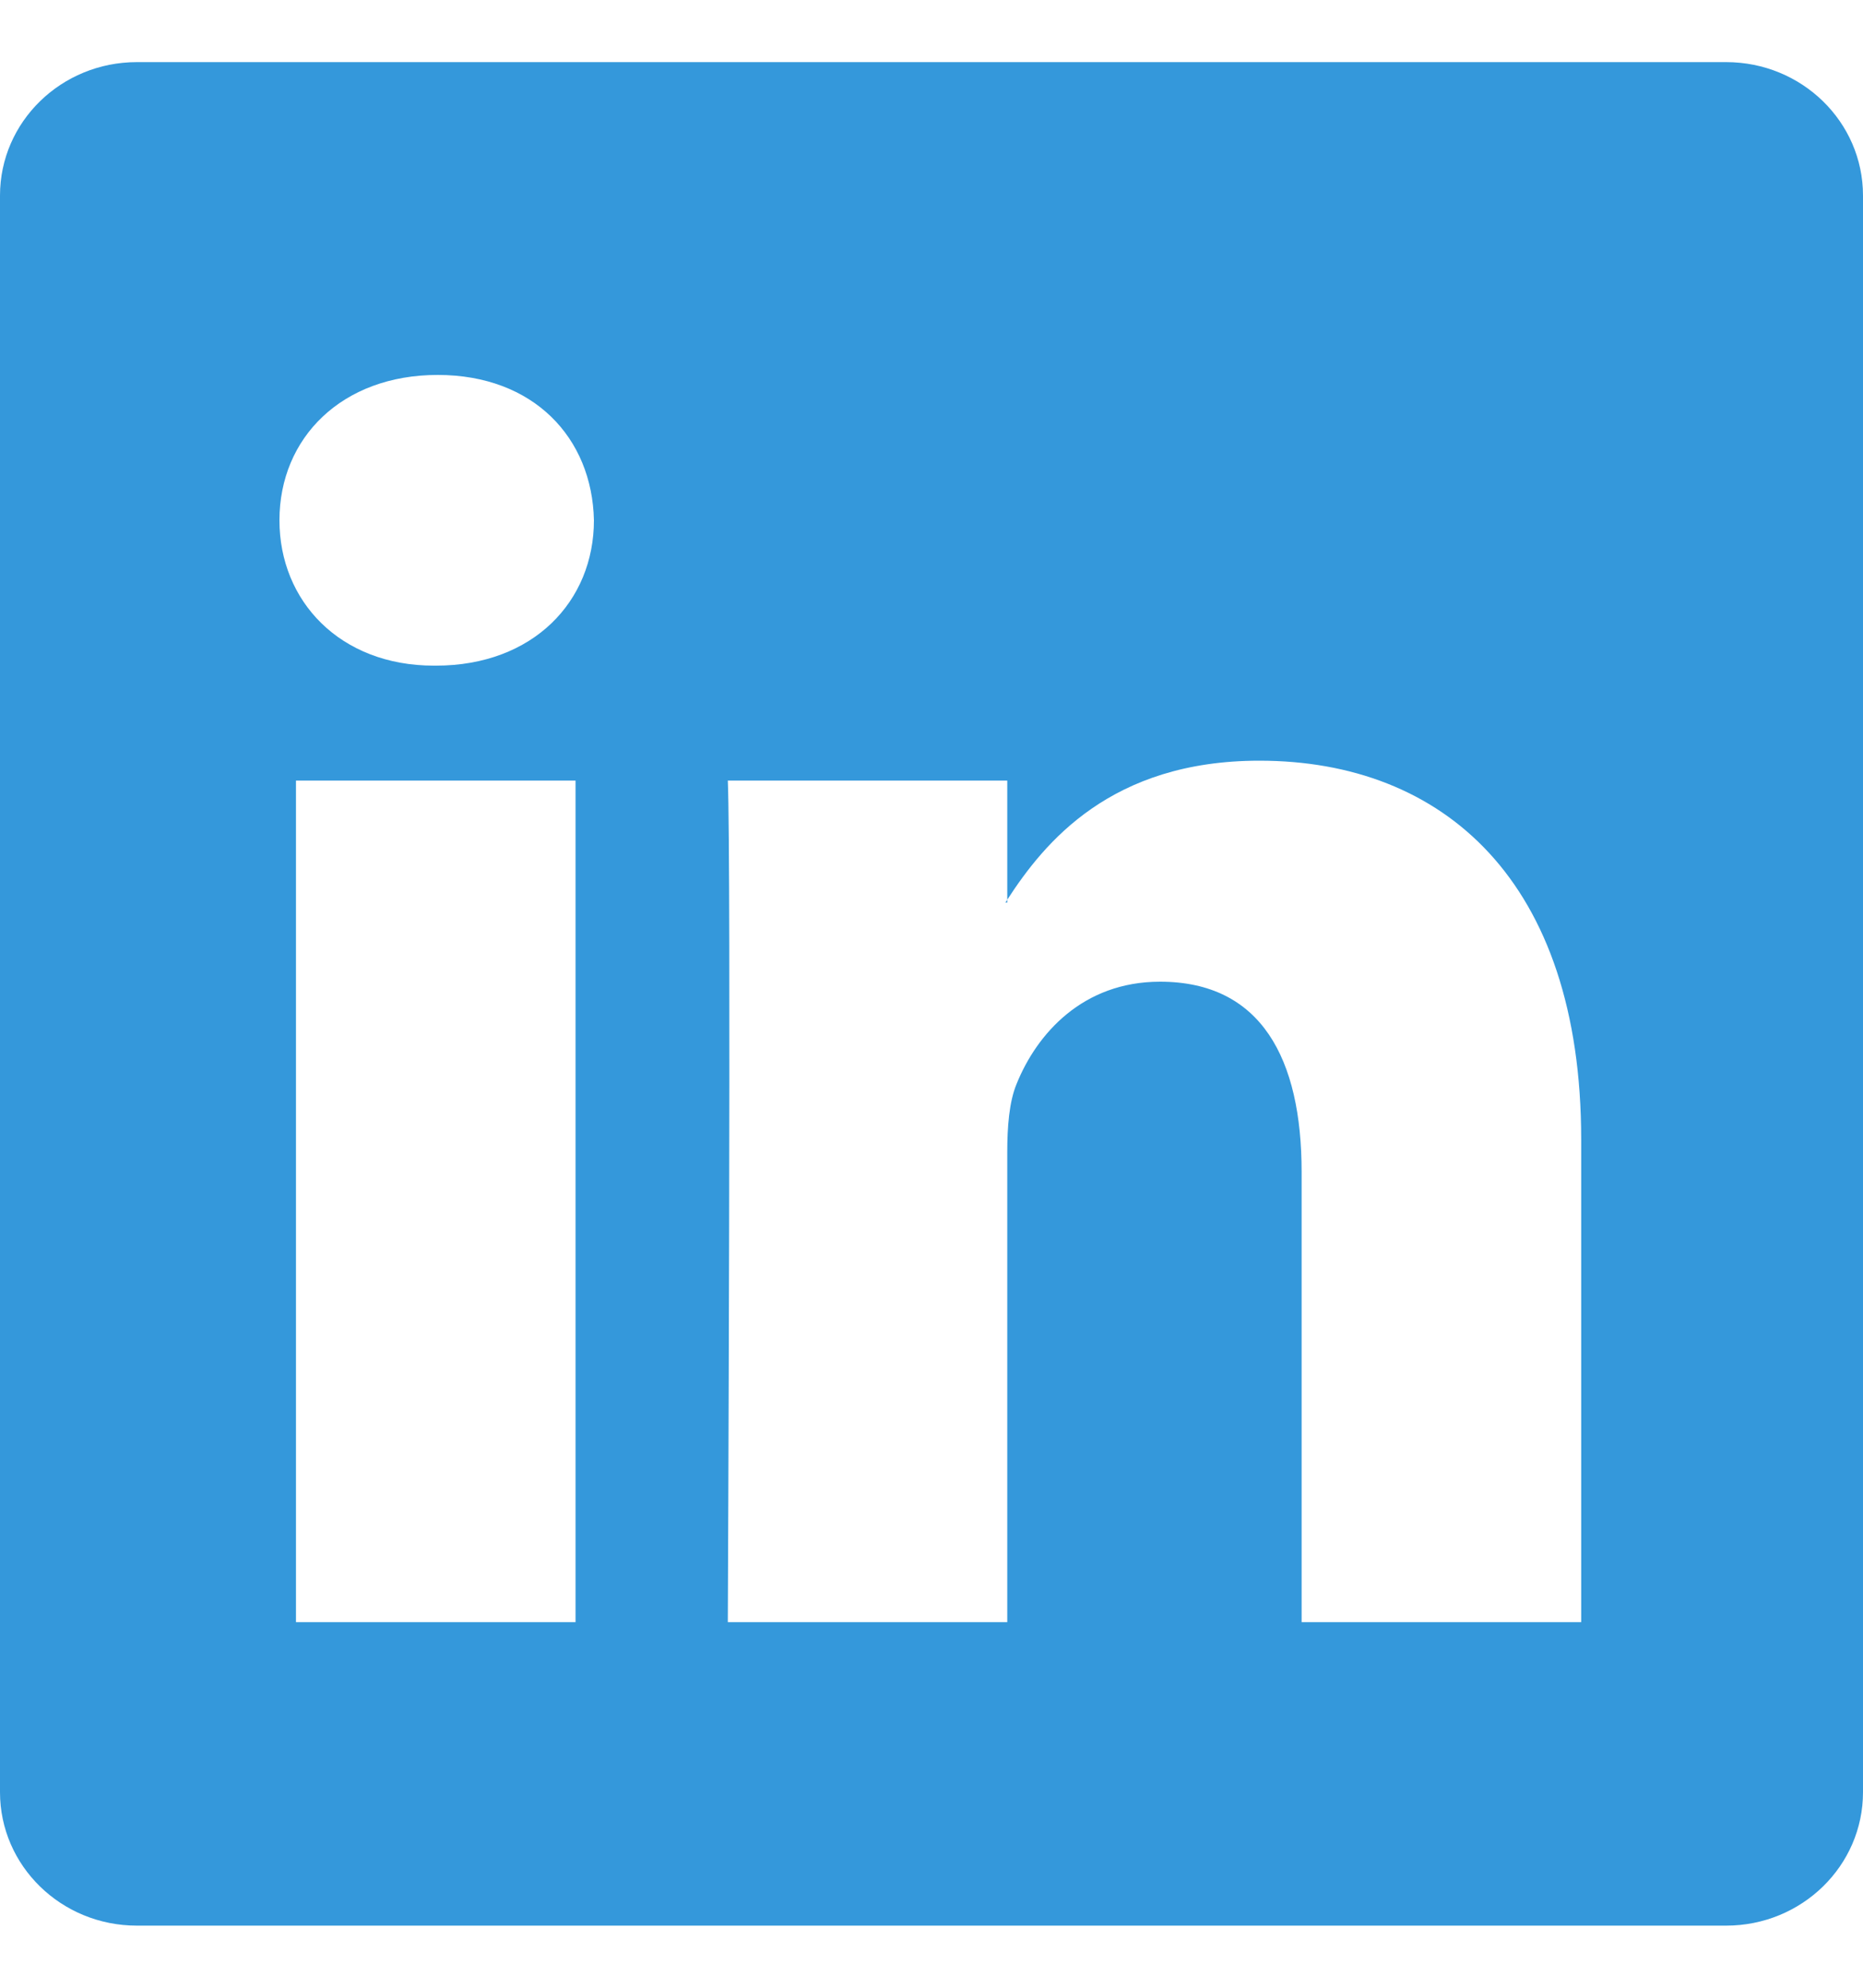 <svg width="15" height="16" viewBox="0 0 15 16" fill="none" xmlns="http://www.w3.org/2000/svg">
<path d="M0 1.574C0 0.981 0.493 0.5 1.102 0.5H13.898C14.507 0.5 15 0.981 15 1.574V14.426C15 15.019 14.507 15.5 13.898 15.5H1.102C0.493 15.5 0 15.019 0 14.426V1.574ZM4.634 13.057V6.283H2.383V13.057H4.634ZM3.509 5.358C4.294 5.358 4.782 4.839 4.782 4.188C4.768 3.523 4.295 3.018 3.524 3.018C2.753 3.018 2.25 3.524 2.25 4.188C2.25 4.839 2.738 5.358 3.494 5.358H3.509ZM8.11 13.057V9.274C8.11 9.072 8.125 8.869 8.185 8.725C8.348 8.321 8.718 7.902 9.34 7.902C10.155 7.902 10.48 8.522 10.48 9.433V13.057H12.731V9.172C12.731 7.091 11.621 6.123 10.14 6.123C8.946 6.123 8.41 6.779 8.11 7.242V7.265H8.095L8.11 7.242V6.283H5.86C5.888 6.919 5.86 13.057 5.86 13.057H8.11Z" fill="#3498DB"/>
</svg>
